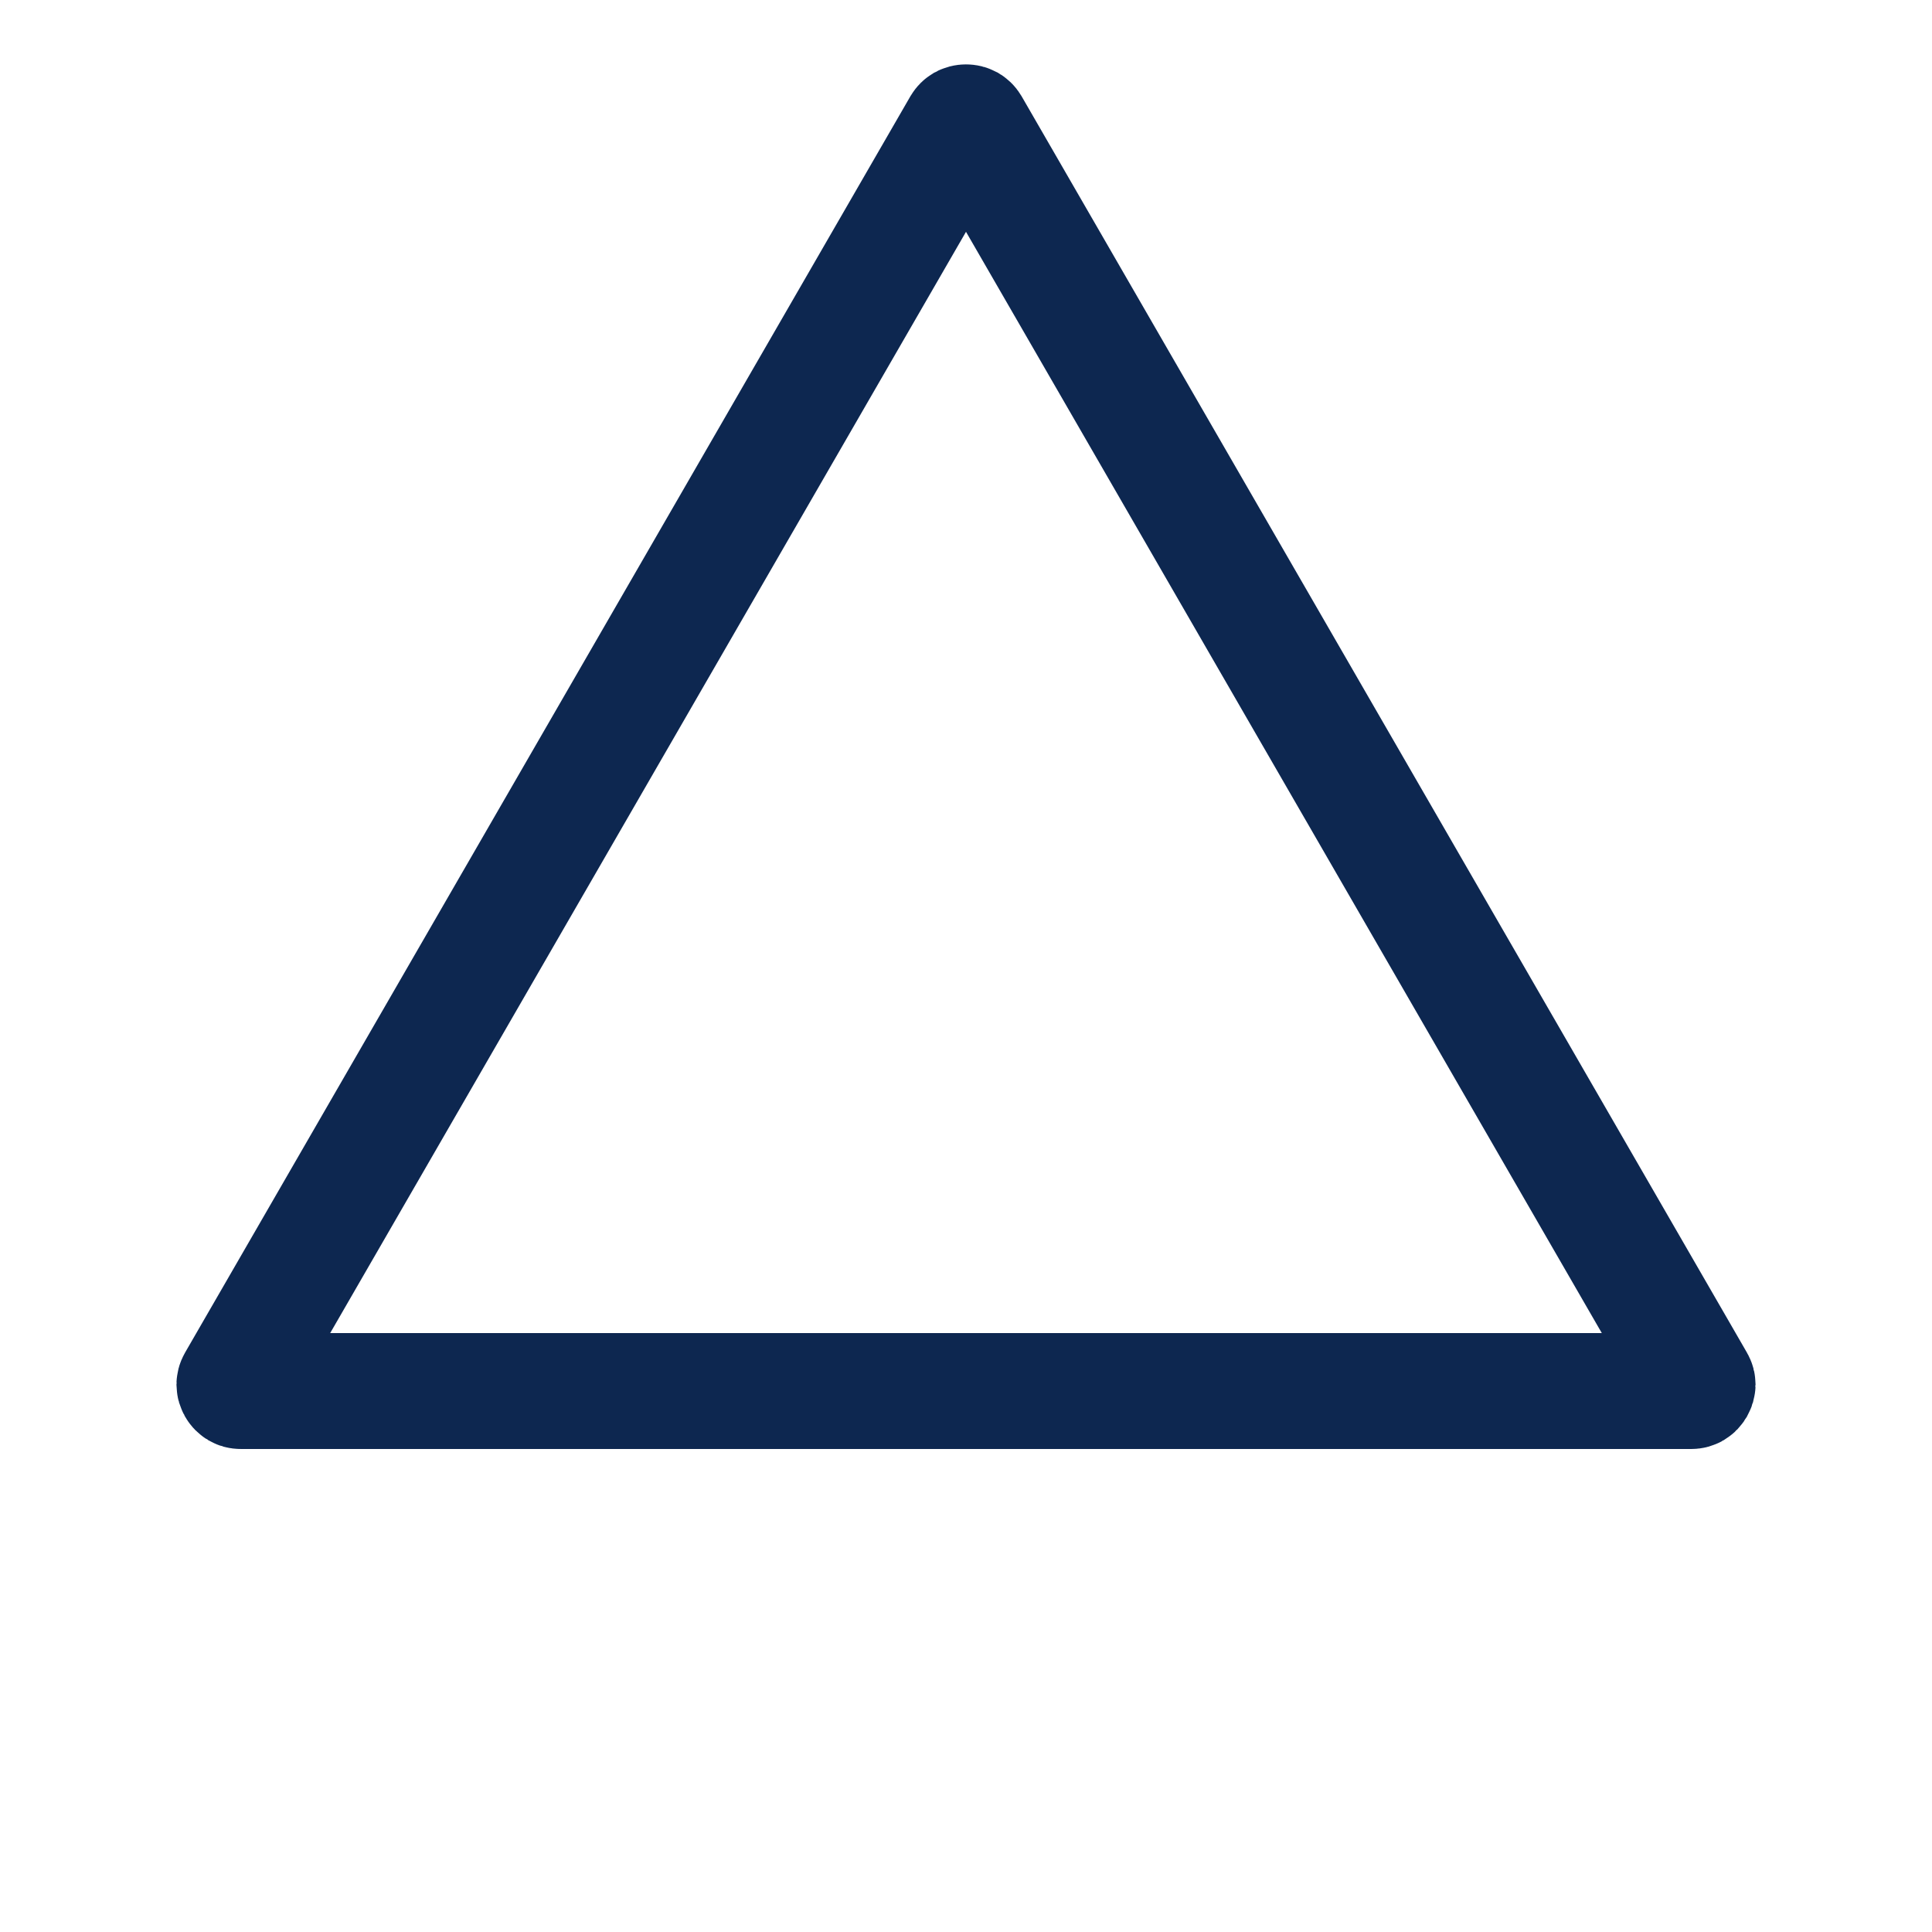 <svg width="30" height="30" viewBox="0 0 30 30" fill="none" xmlns="http://www.w3.org/2000/svg">
<path d="M14.913 1.95C14.927 1.927 14.939 1.918 14.949 1.912C14.962 1.905 14.979 1.9 15 1.9C15.021 1.9 15.038 1.905 15.051 1.912C15.061 1.918 15.073 1.927 15.087 1.95L26.345 21.45C26.358 21.473 26.36 21.488 26.36 21.5C26.36 21.514 26.355 21.532 26.345 21.55C26.334 21.568 26.321 21.581 26.309 21.588C26.299 21.594 26.285 21.6 26.258 21.6H3.742C3.715 21.6 3.701 21.594 3.691 21.588C3.679 21.581 3.665 21.568 3.655 21.55C3.645 21.532 3.64 21.514 3.64 21.5C3.64 21.488 3.642 21.473 3.655 21.45L14.913 1.95Z" stroke="#0D2750" stroke-width="1.8"/>
</svg>
